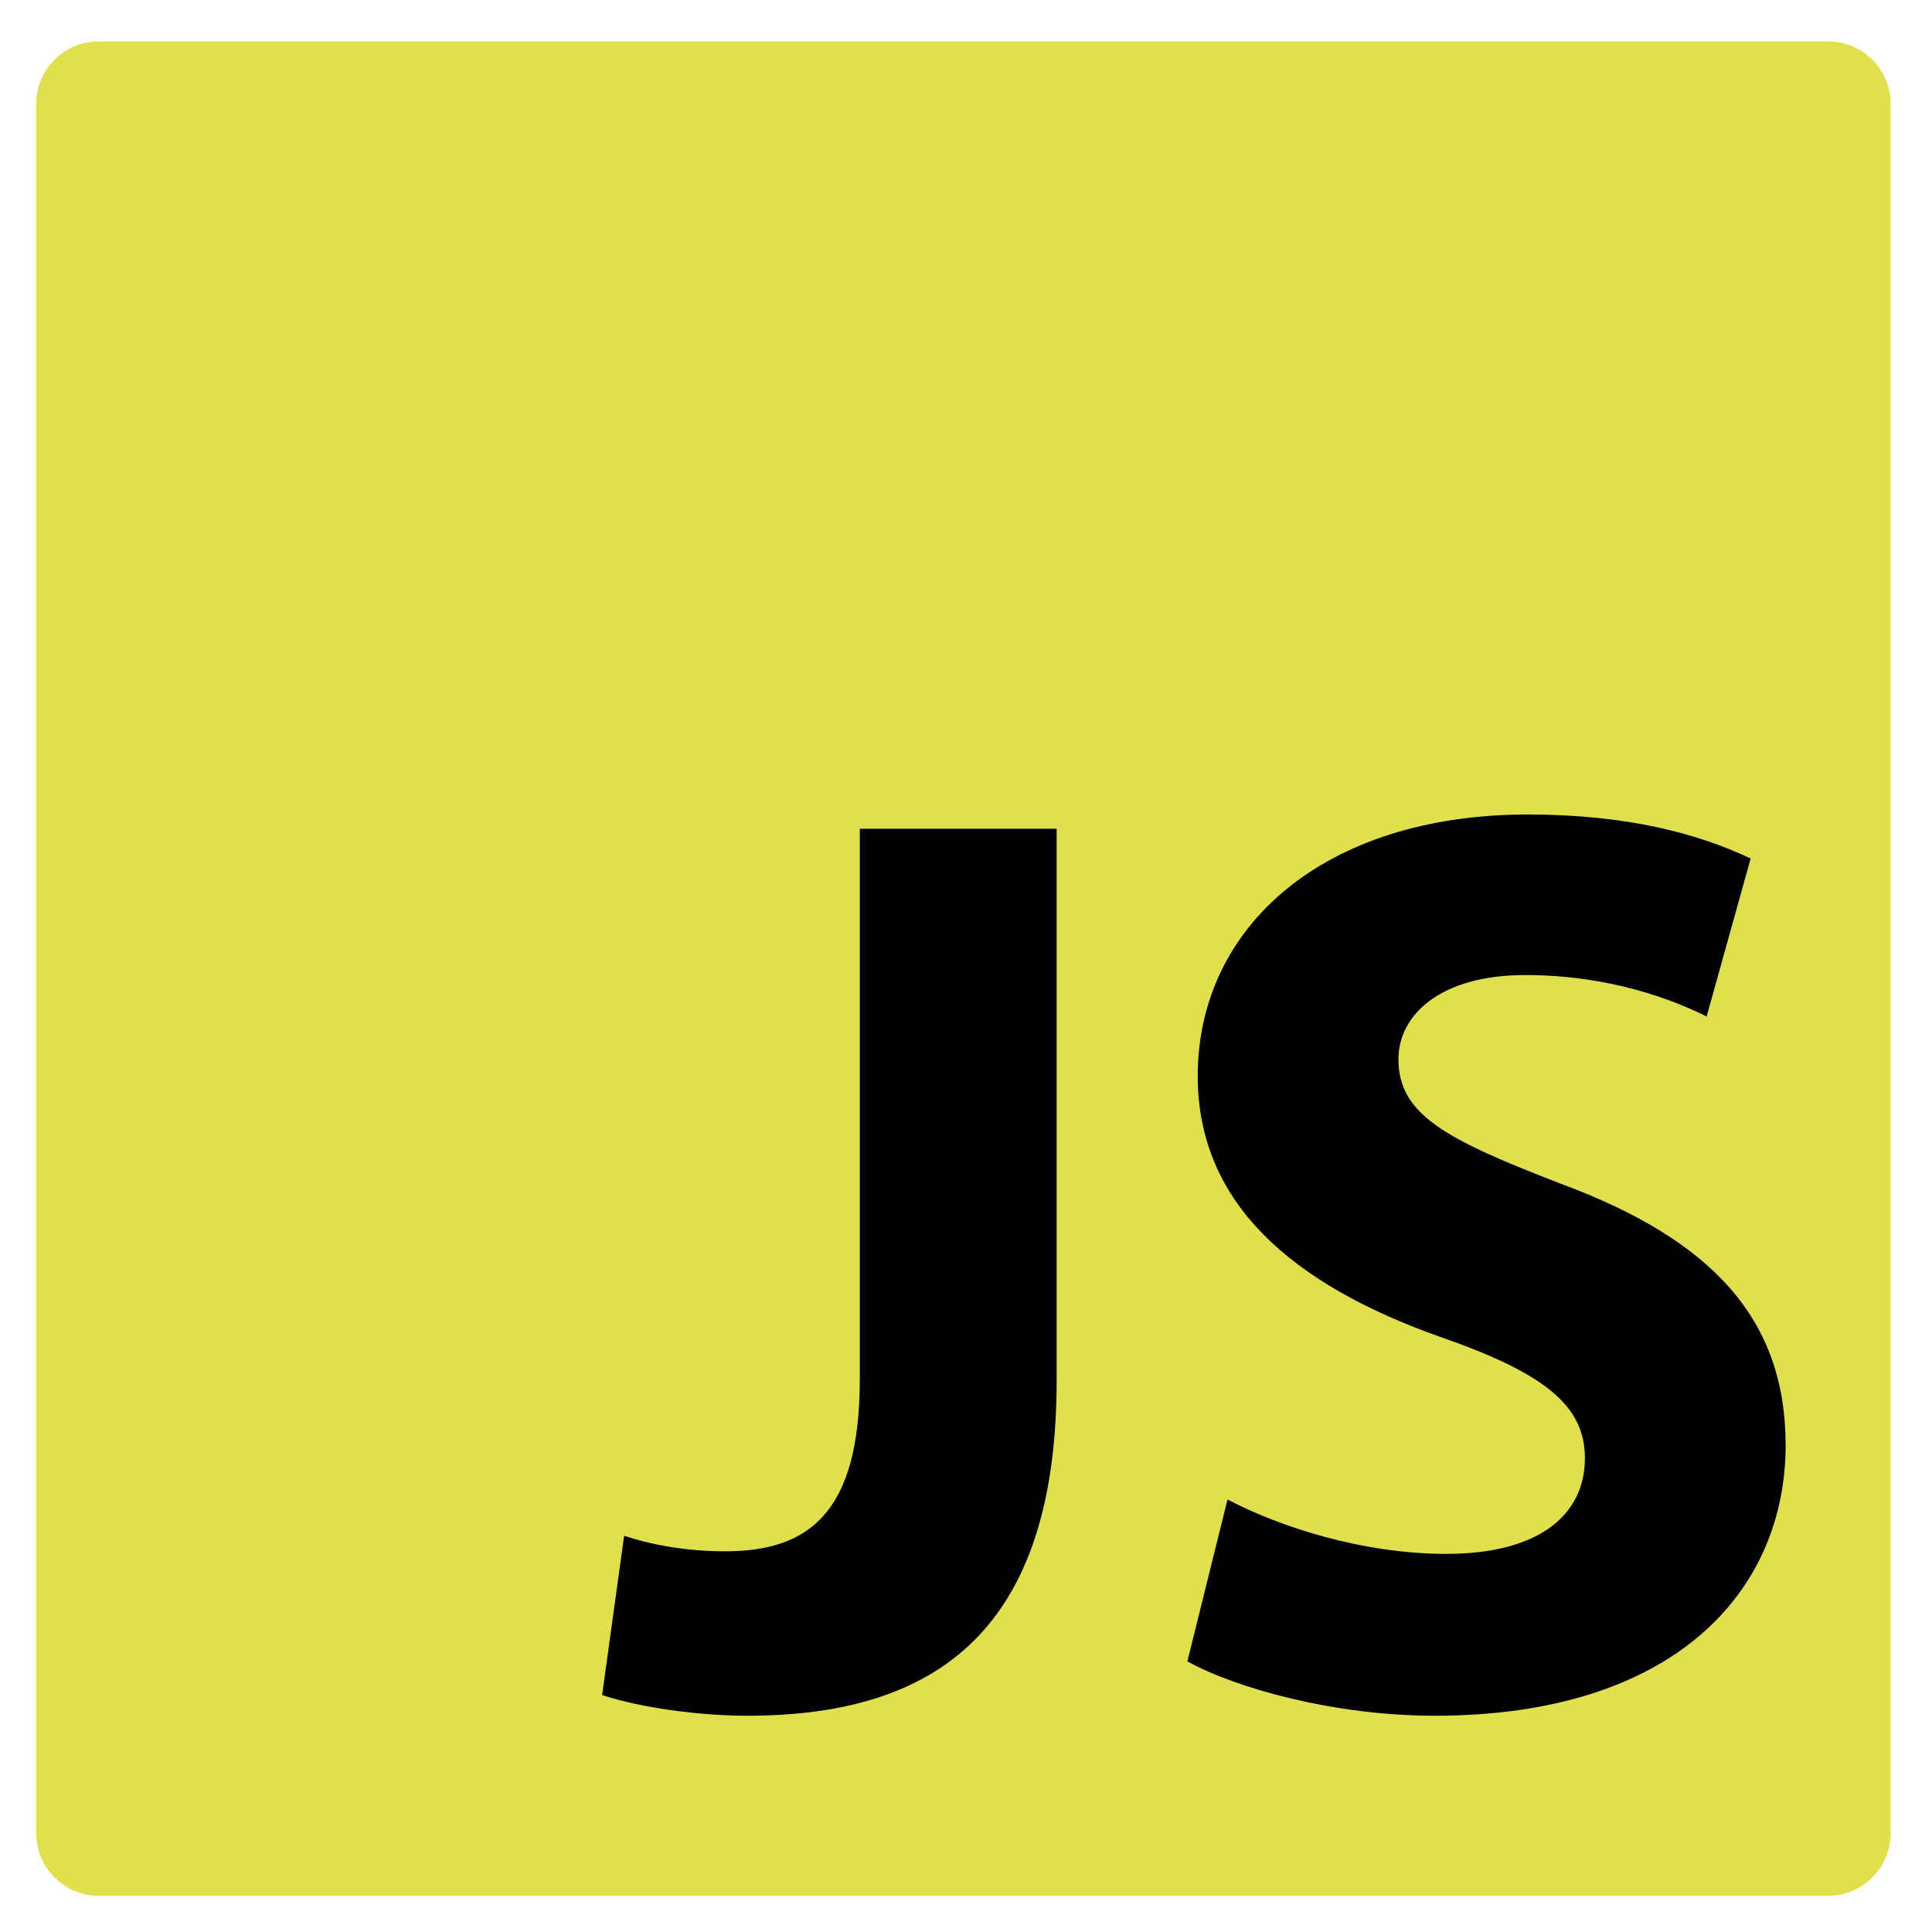 <?xml version="1.0" encoding="utf-8"?>
<!-- Generator: Adobe Illustrator 23.0.3, SVG Export Plug-In . SVG Version: 6.00 Build 0)  -->
<svg version="1.1" id="js" xmlns="http://www.w3.org/2000/svg" xmlns:xlink="http://www.w3.org/1999/xlink" x="0px" y="0px"
	 viewBox="0 0 373 373" style="enable-background:new 0 0 373 373;" xml:space="preserve">
<style type="text/css">
	.st0{fill:#E0E04F;}
</style>
<g id="back">
	<path class="st0" d="M353,366H19c-6.6,0-12-5.4-12-12V20c0-6.6,5.4-12,12-12h334c6.6,0,12,5.4,12,12v334
		C365,360.6,359.6,366,353,366z"/>
</g>
<g id="symbols">
	<g id="gr">
		<path id="script" d="M166,160h38v106.5c0,48-23,64.75-59.75,64.75c-9,0-20.5-1.5-28-4l4.25-30.75c5.25,1.75,12,3,19.5,3
			c16,0,26-7.25,26-33.25V160z"/>
		<path id="java" d="M236.99,289.5c10,5.25,26,10.5,42.25,10.5c17.5,0,26.75-7.25,26.75-18.5c0-10.25-8-16.5-28.25-23.5
			c-28-10-46.5-25.5-46.5-50.25c0-28.75,24.25-50.5,63.75-50.5c19.25,0,33,3.75,43,8.5l-8.5,30.5c-6.5-3.25-18.75-8-35-8
			c-16.5,0-24.5,7.75-24.5,16.25c0,10.75,9.25,15.5,31.25,24c29.75,11,43.5,26.5,43.5,50.5c0,28.25-21.5,52.25-67.75,52.25
			c-19.25,0-38.25-5.25-47.75-10.5L236.99,289.5z"/>
	</g>
</g>
</svg>
